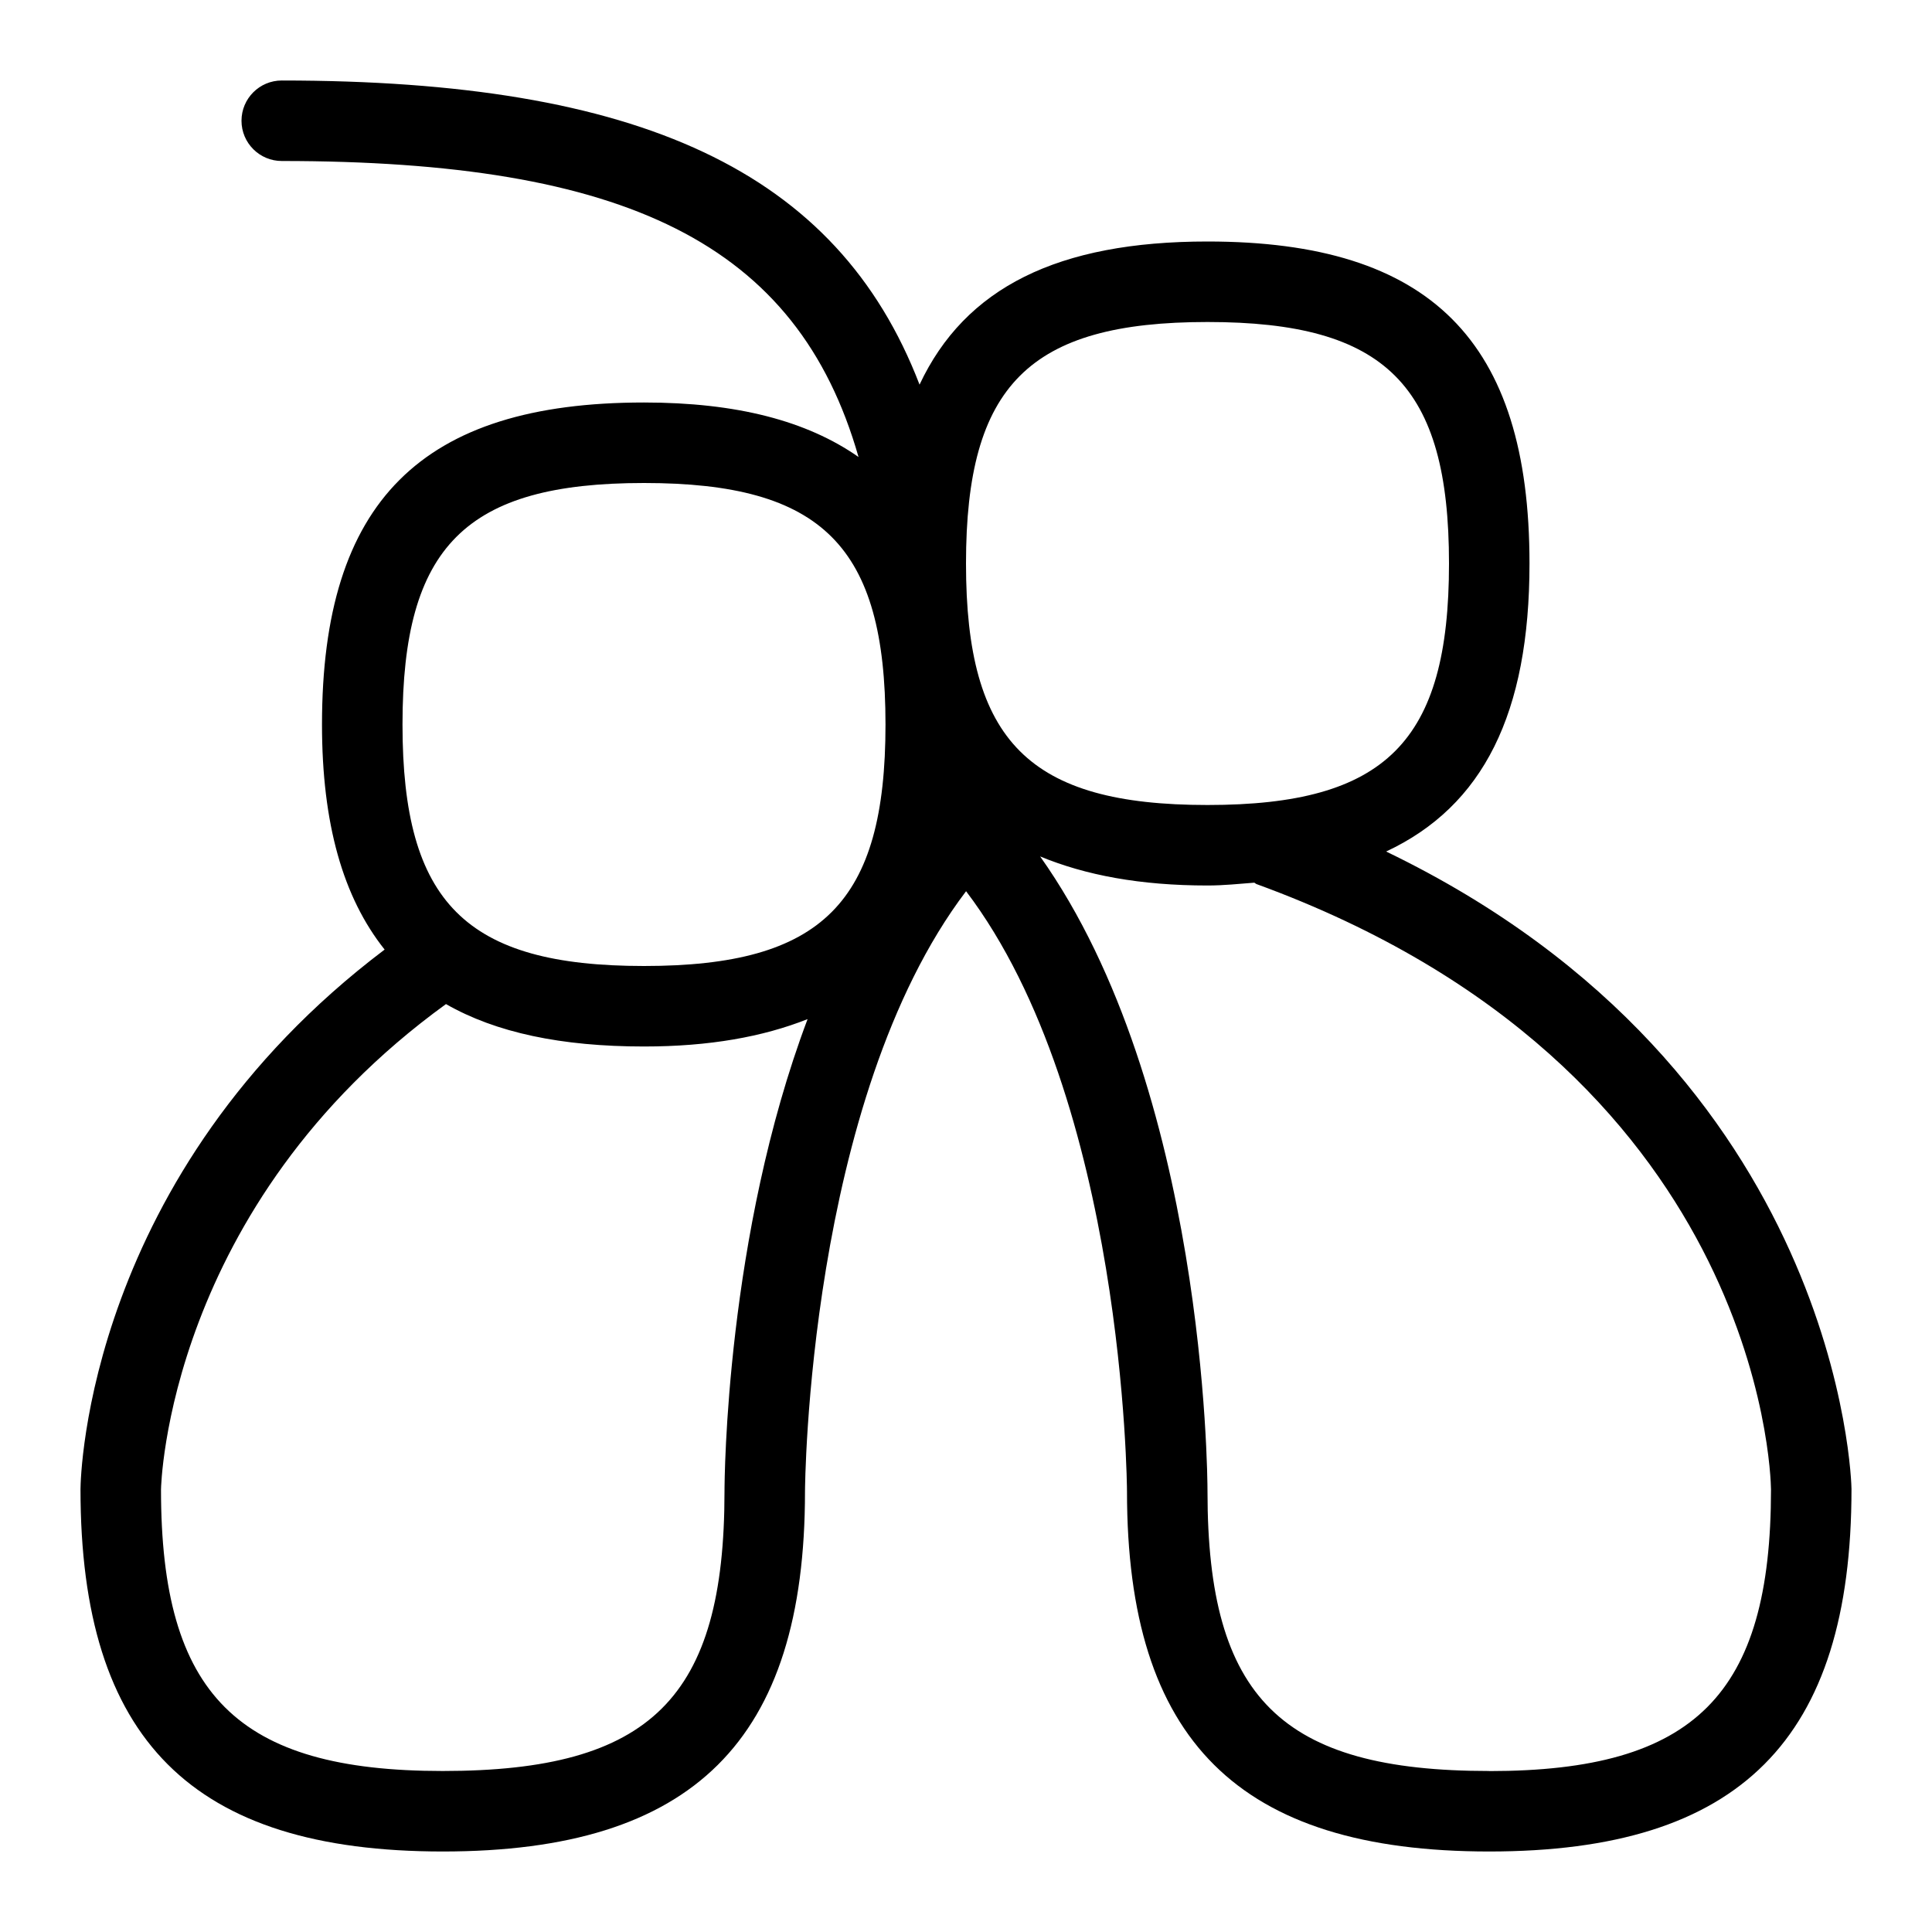 <svg id="Layer_1" viewBox="0 0 24 24" xmlns="http://www.w3.org/2000/svg" data-name="Layer 1"><path d="m17.219 10.578c1.207-.565 1.781-1.717 1.781-3.578 0-2.767-1.233-4-4-4-1.859 0-3.011.573-3.577 1.778-1.024-2.664-3.489-3.778-7.923-3.778-.276 0-.5.224-.5.5s.224.5.5.5c4.267 0 6.405 1.017 7.165 3.677-.642-.449-1.513-.677-2.665-.677-2.767 0-4 1.233-4 4 0 1.233.261 2.146.778 2.796-3.693 2.79-3.777 6.536-3.778 6.704 0 3.112 1.388 4.5 4.5 4.5s4.5-1.379 4.5-4.47c0-.05.032-4.865 2.001-7.459 1.968 2.593 1.999 7.408 1.999 7.459 0 3.091 1.388 4.47 4.5 4.47s4.5-1.388 4.5-4.504c0-.055-.112-5.185-5.781-7.918zm-2.219-6.578c2.215 0 3 .785 3 3s-.785 3-3 3-3-.785-3-3 .785-3 3-3zm-7 2c2.215 0 3 .785 3 3s-.785 3-3 3-3-.785-3-3 .785-3 3-3zm1 12.53c0 2.562-.916 3.47-3.5 3.47-2.552 0-3.5-.948-3.5-3.496 0-.036.075-3.519 3.54-6.031.62.355 1.433.527 2.46.527.812 0 1.476-.12 2.032-.34-1.012 2.684-1.032 5.699-1.032 5.871zm9.5 3.47c-2.584 0-3.5-.908-3.5-3.47 0-.219-.031-5.002-2.079-7.891.564.233 1.243.361 2.079.361.208 0 .39-.021.581-.035.01.004.017.013.027.017 6.251 2.28 6.389 7.311 6.392 7.519 0 2.552-.948 3.5-3.5 3.5z"/></svg>